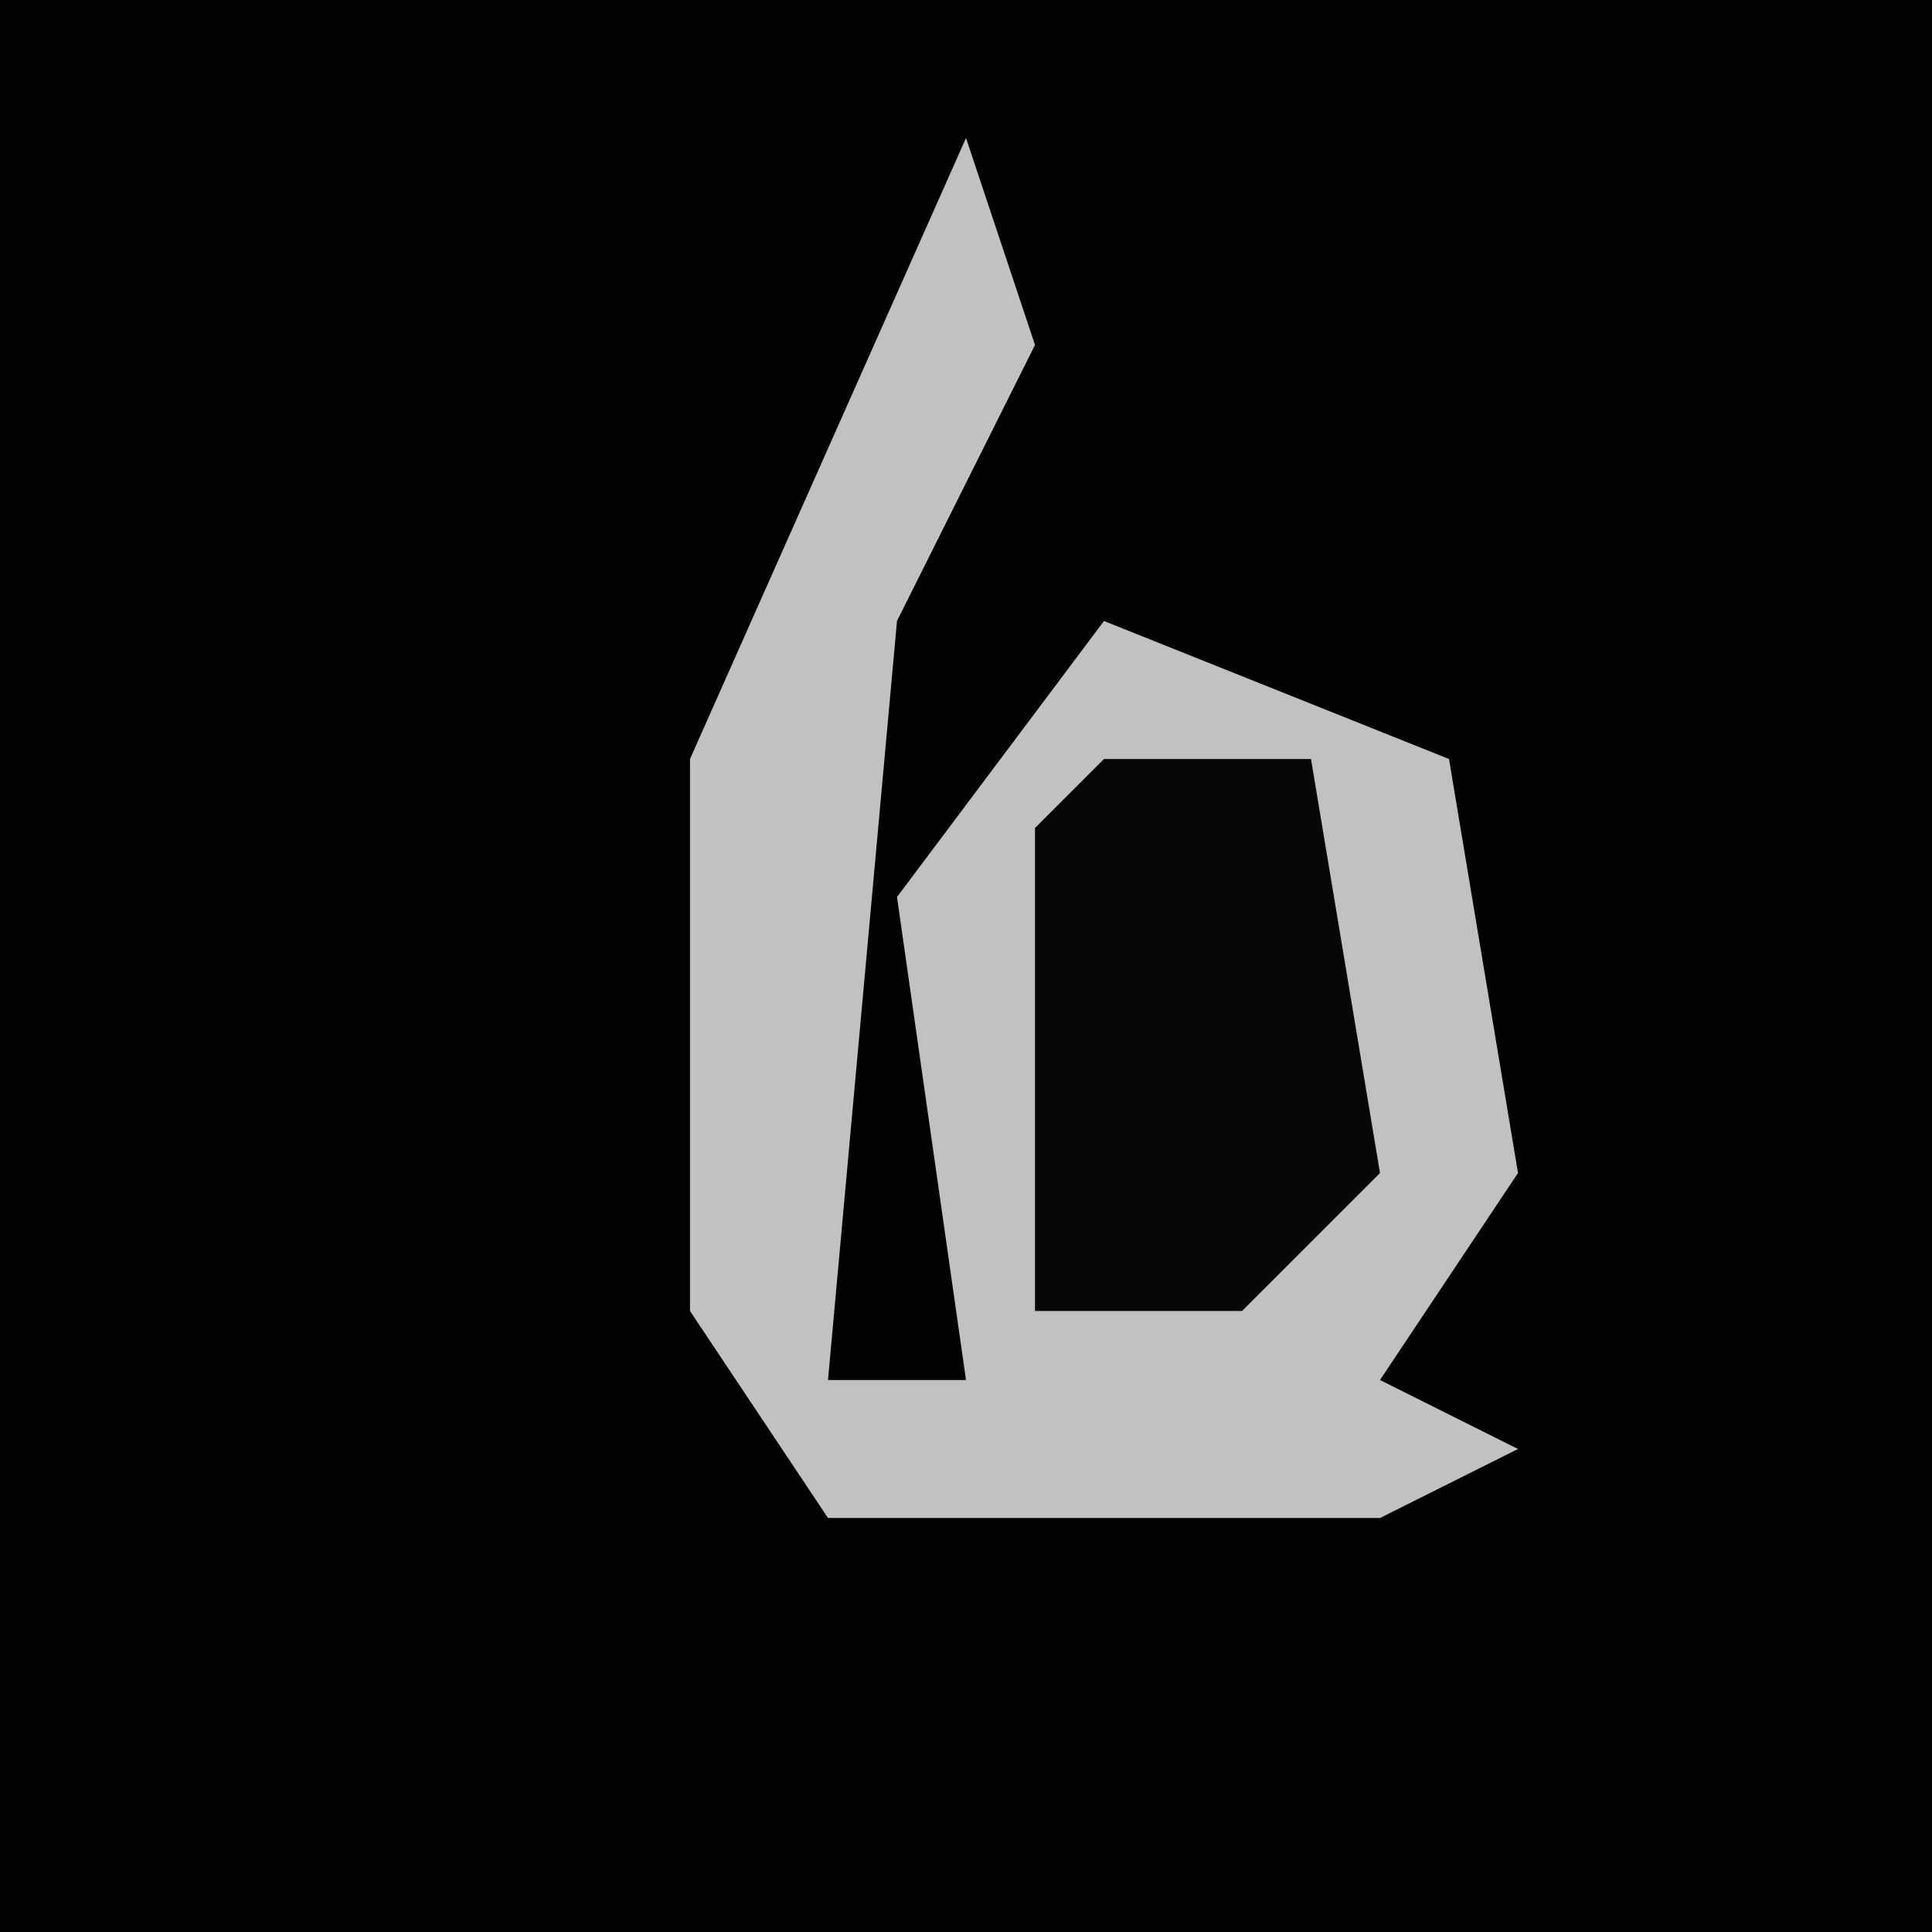 <?xml version="1.0" encoding="UTF-8"?>
<svg version="1.1" xmlns="http://www.w3.org/2000/svg" width="28" height="28">
<path d="M0,0 L28,0 L28,28 L0,28 Z " fill="#020202" transform="translate(0,0)"/>
<path d="M0,0 L1,3 L-1,7 L-2,18 L0,18 L-1,11 L2,7 L7,9 L8,15 L6,18 L8,19 L6,20 L-2,20 L-4,17 L-4,9 Z " fill="#C1C1C1" transform="translate(14,2)"/>
<path d="M0,0 L3,0 L4,6 L2,8 L-1,8 L-1,1 Z " fill="#070707" transform="translate(16,11)"/>
</svg>
